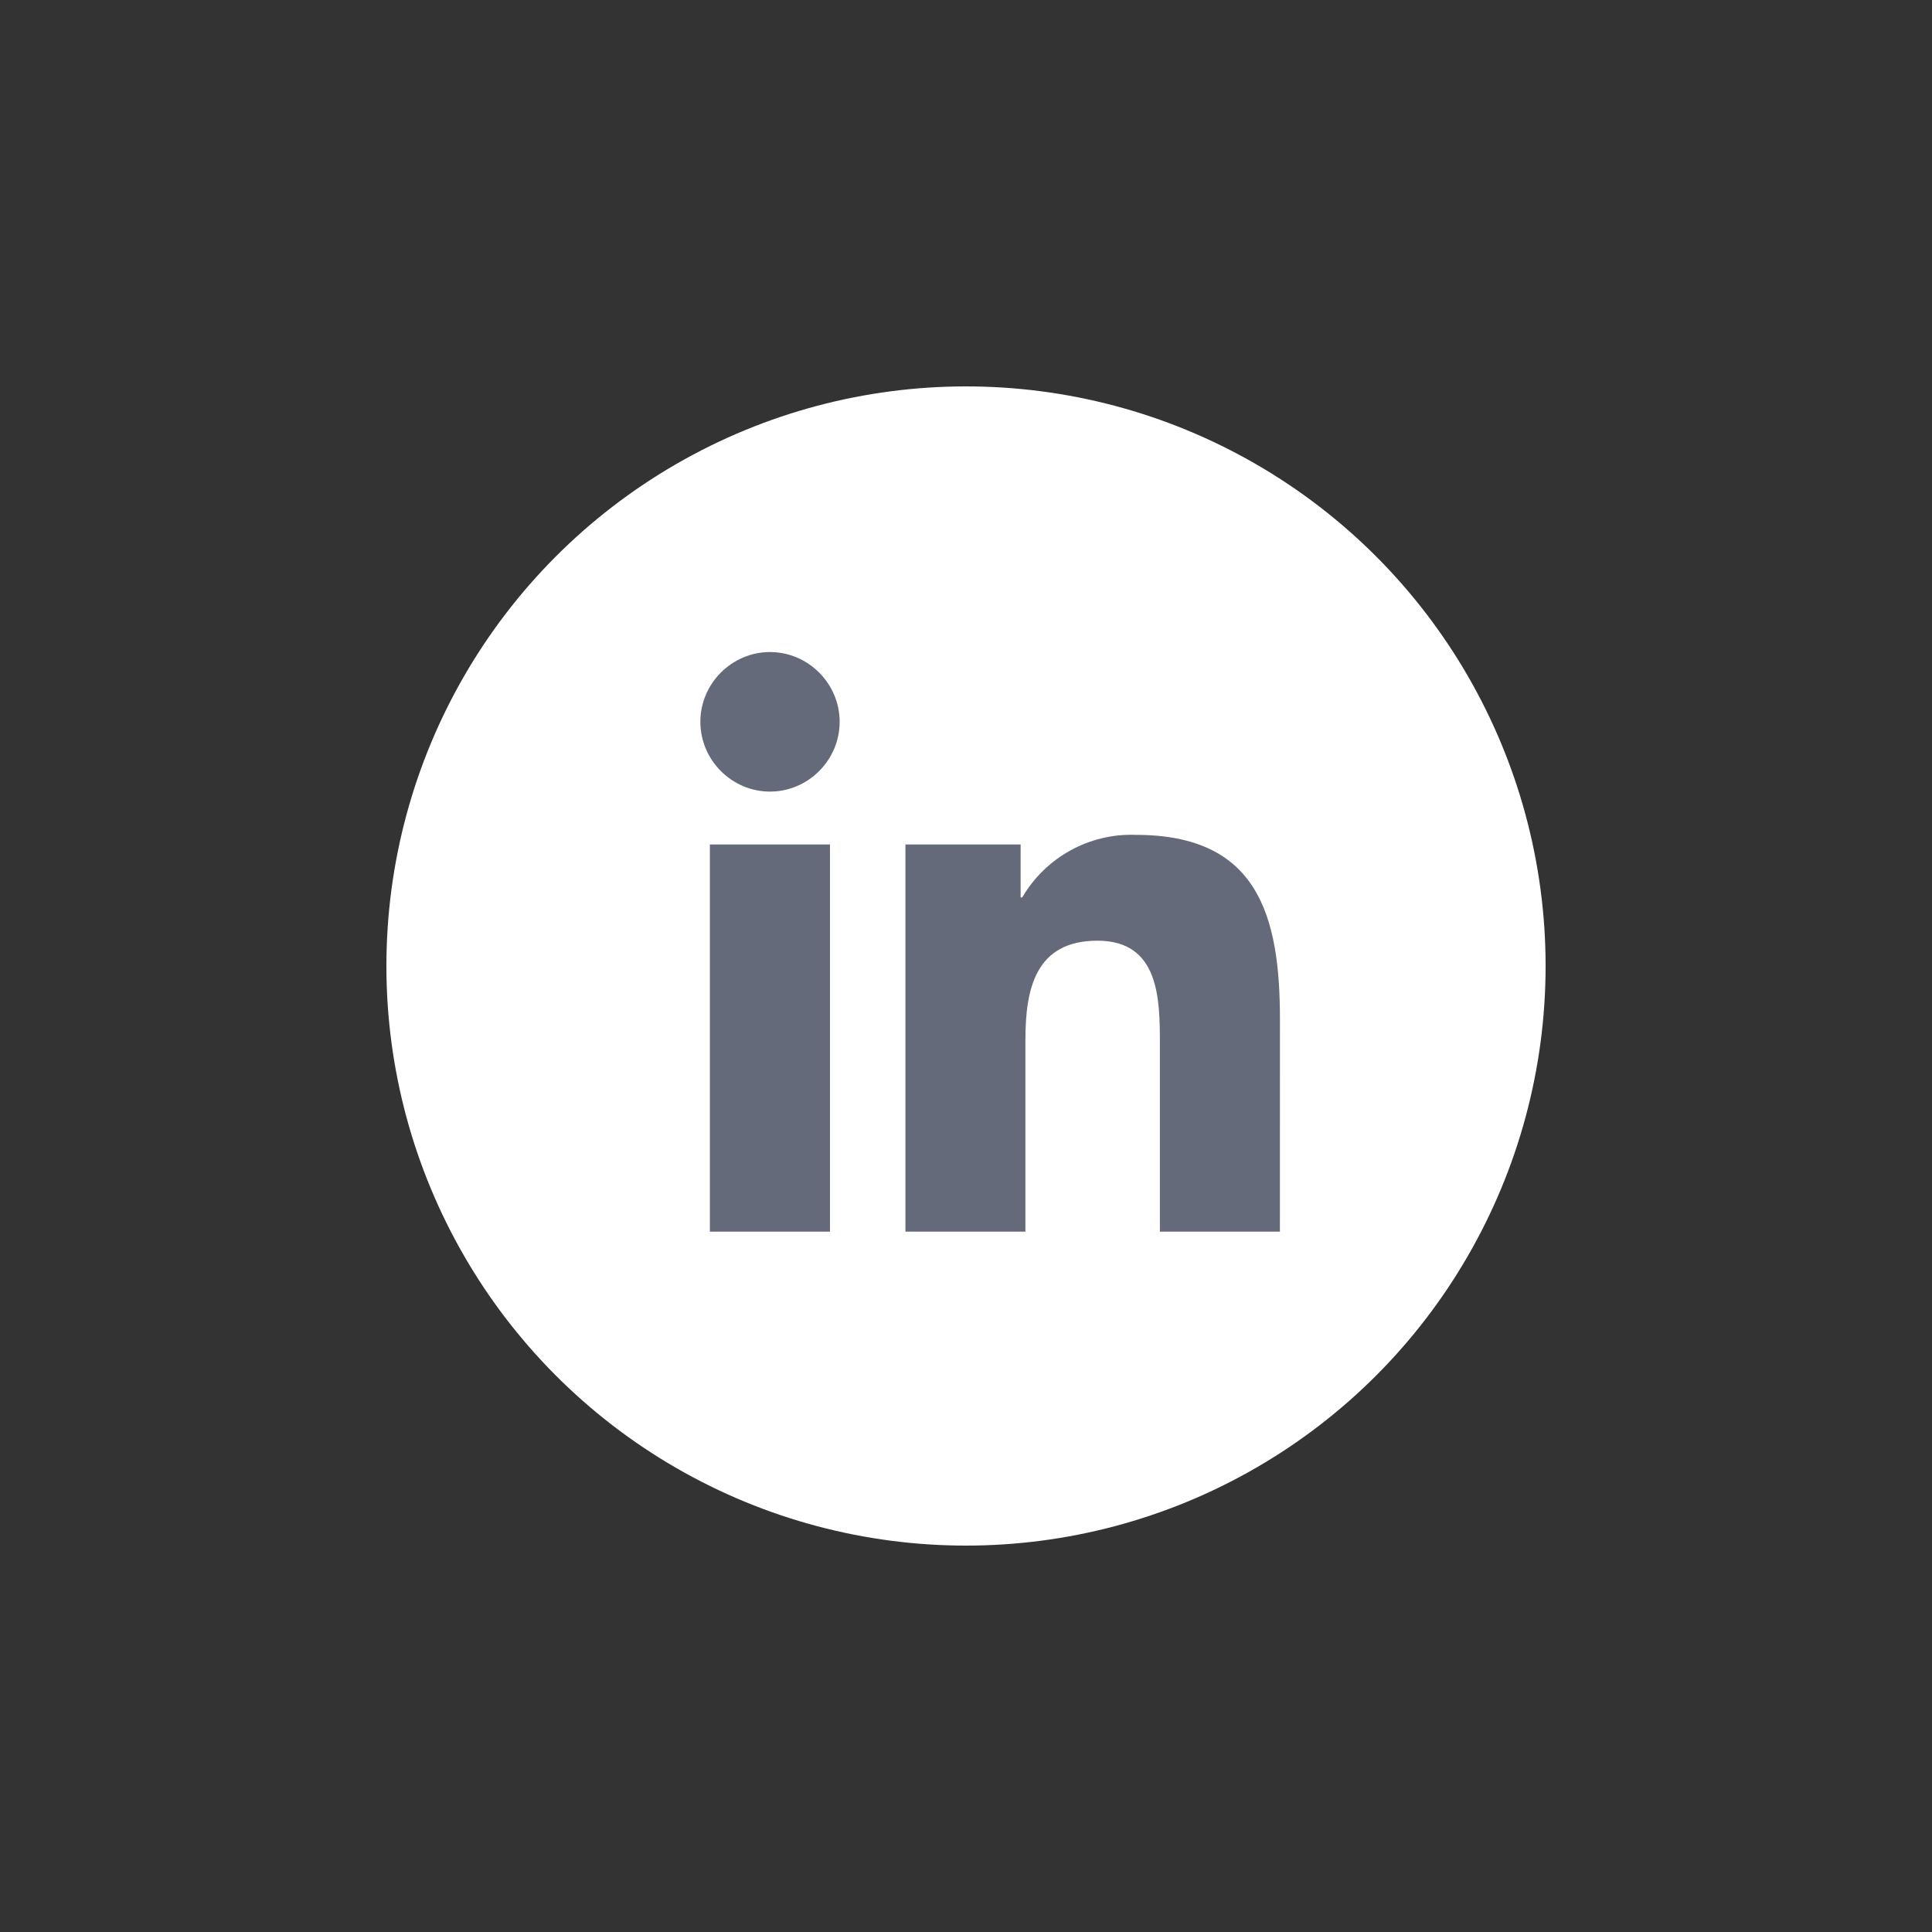 <svg width="32" height="32" viewBox="0 0 40 40" fill="none" xmlns="http://www.w3.org/2000/svg">
<rect x="0" y="0" width="40" height="40" fill="#333333" stroke="none"/>
<circle cx="20" cy="20" r="12" fill="#fff"/>
<path d="M26.499 25.5H24.014V21.602C24.014 20.673 23.998 19.476 22.722 19.476C21.428 19.476 21.23 20.489 21.23 21.535V25.5H18.746V17.484H21.131V18.58H21.164C21.65 17.748 22.556 17.249 23.517 17.285C26.036 17.285 26.5 18.944 26.5 21.103L26.499 25.5Z" fill="#656A7B"/>
<path d="M15.942 16.389C15.942 16.389 15.942 16.389 15.942 16.389C15.151 16.389 14.5 15.737 14.5 14.944C14.5 14.152 15.151 13.5 15.942 13.5C16.733 13.5 17.384 14.152 17.384 14.944C17.384 14.944 17.384 14.944 17.384 14.944C17.384 15.737 16.733 16.389 15.942 16.389Z" fill="#656A7B"/>
<path d="M17.184 25.5H14.697V17.484H17.184V25.5Z" fill="#656A7B"/>
</svg>
